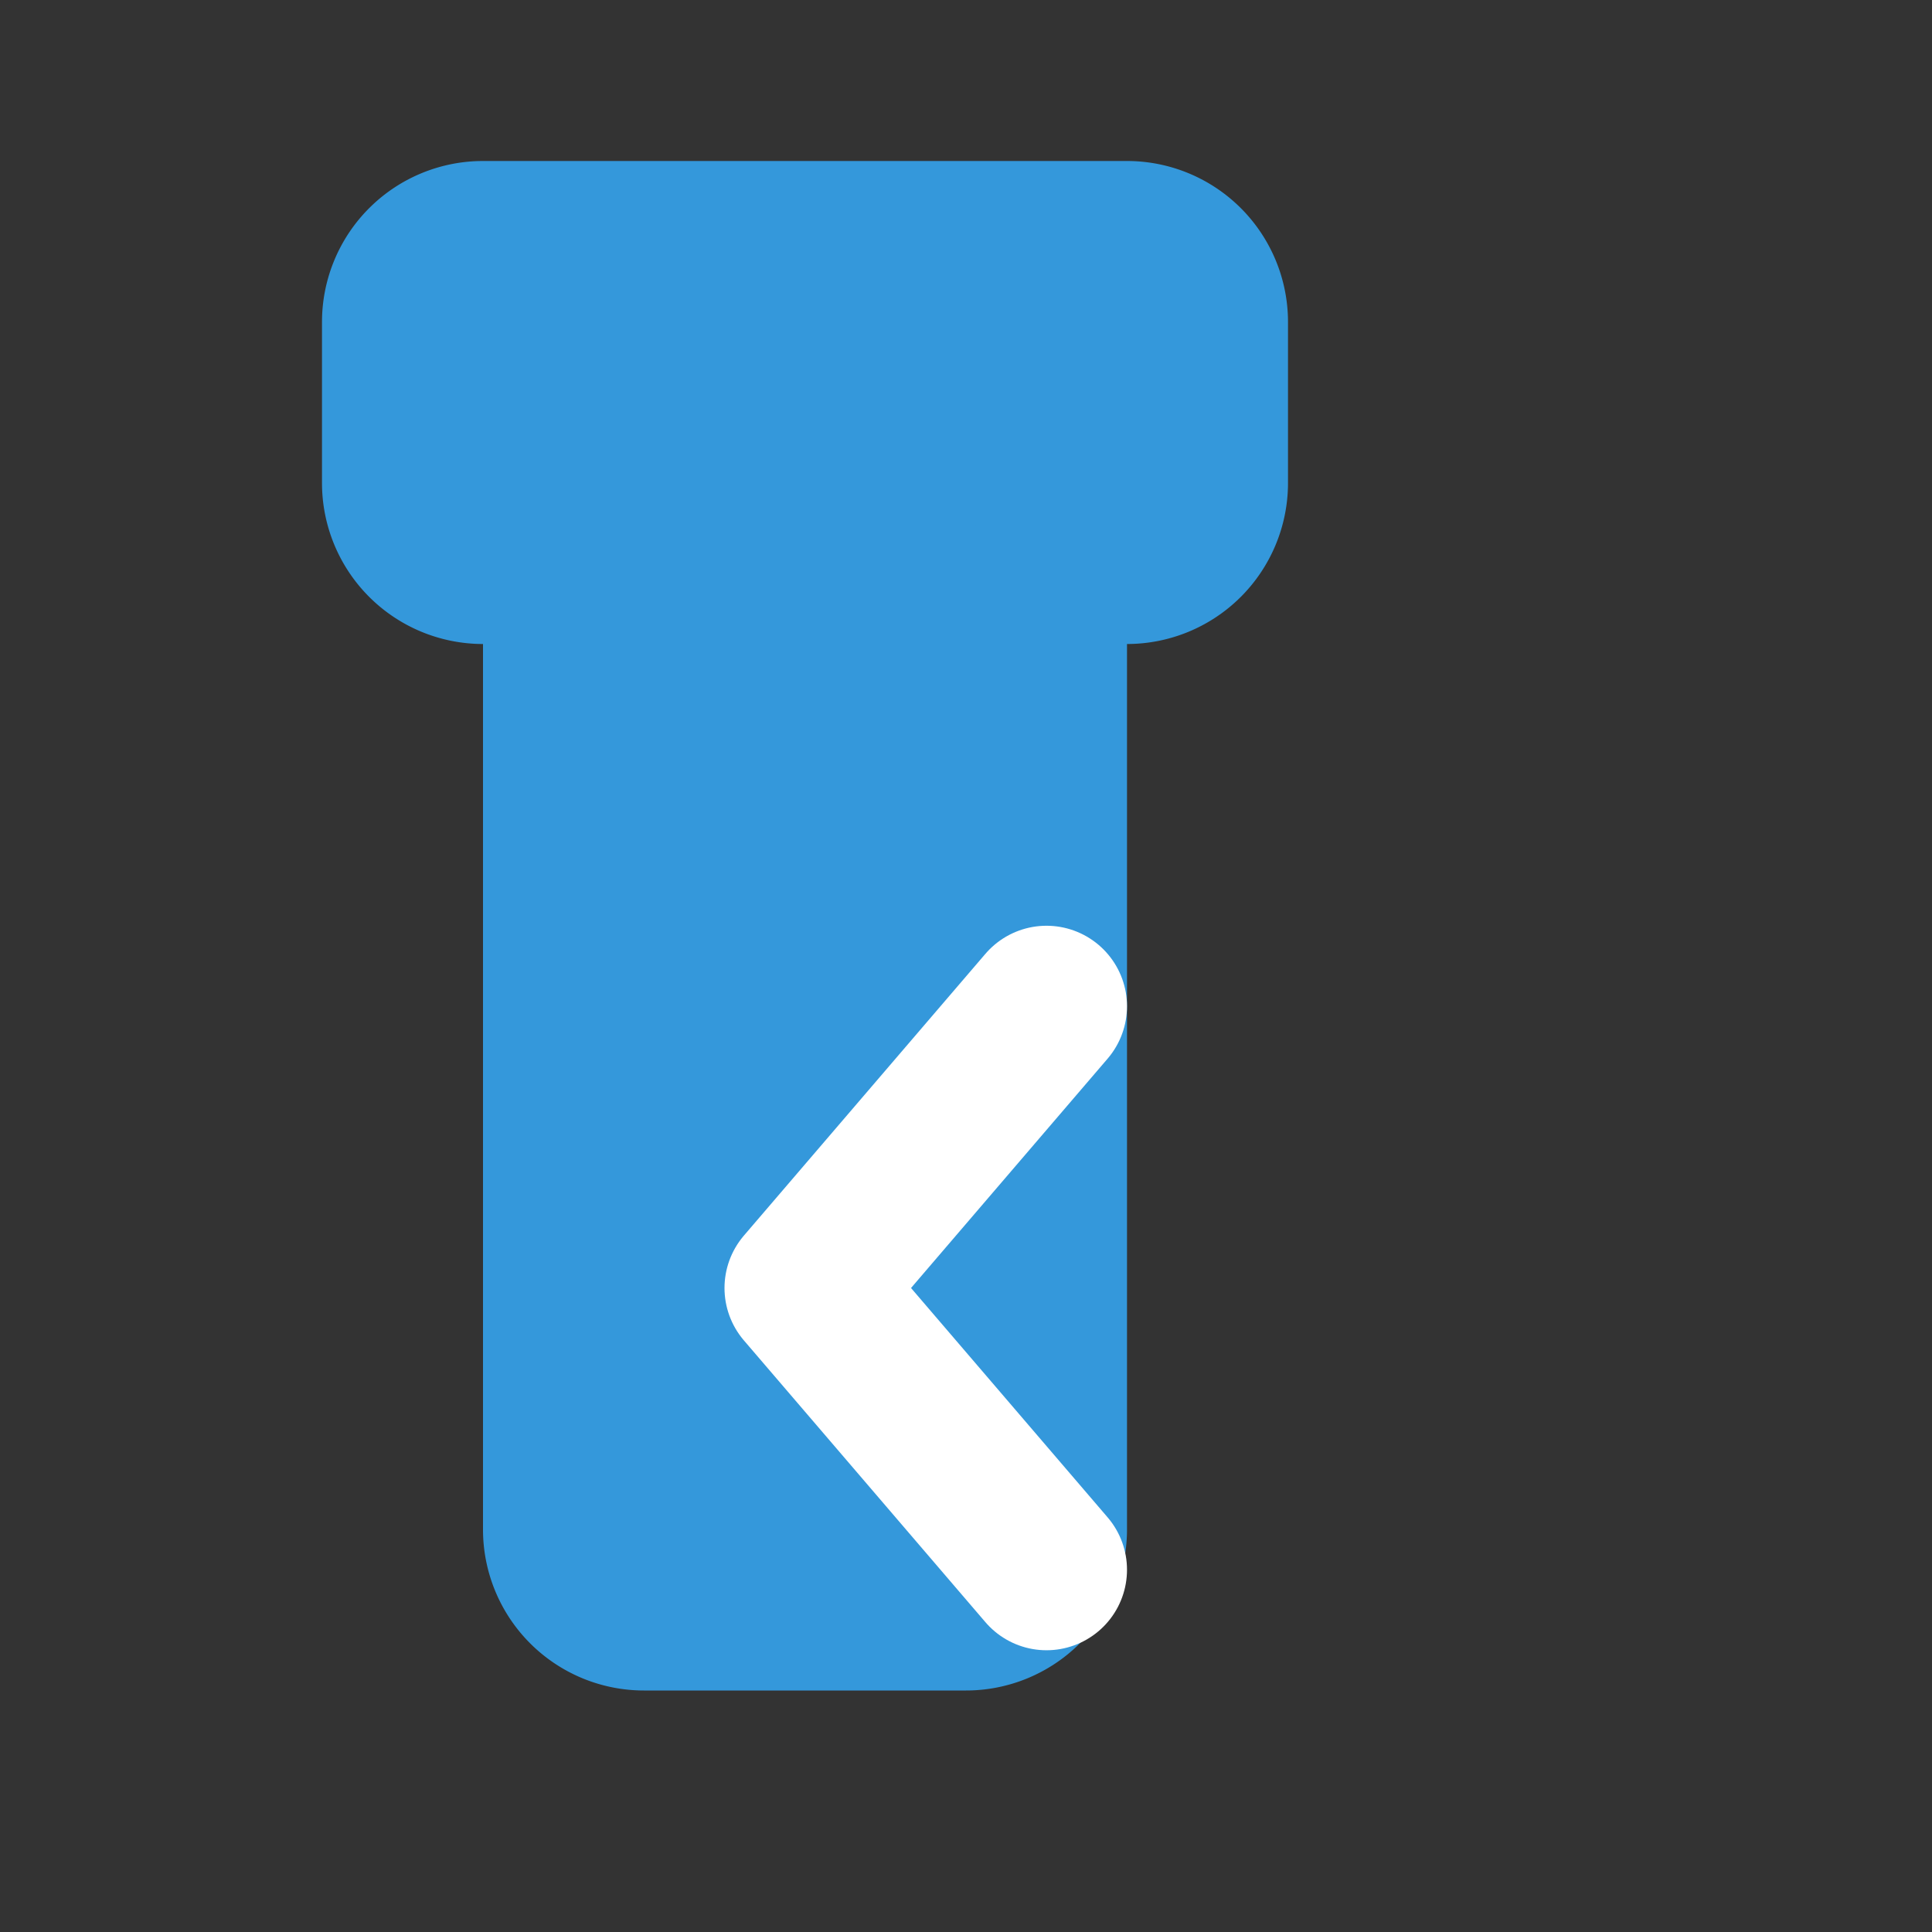<svg xmlns="http://www.w3.org/2000/svg" width="24" height="24" viewBox="0 0 24 24" fill="none" stroke="currentColor" stroke-width="2" stroke-linecap="round" stroke-linejoin="round" class="lucide lucide-battery-charging">
  <rect x="0" y="0" width="24" height="24" fill="#333333" stroke="none"/>
  <path d="M14 3a1 1 0 0 1 1 1v2a1 1 0 0 1-1 1h-1v12a1 1 0 0 1-1 1H8a1 1 0 0 1-1-1V7H6a1 1 0 0 1-1-1V4a1 1 0 0 1 1-1z" fill="#3498db" stroke="#3498db"/>
  <polyline points="13 12.5 10 16 13 19.5" stroke="white"/>
</svg>